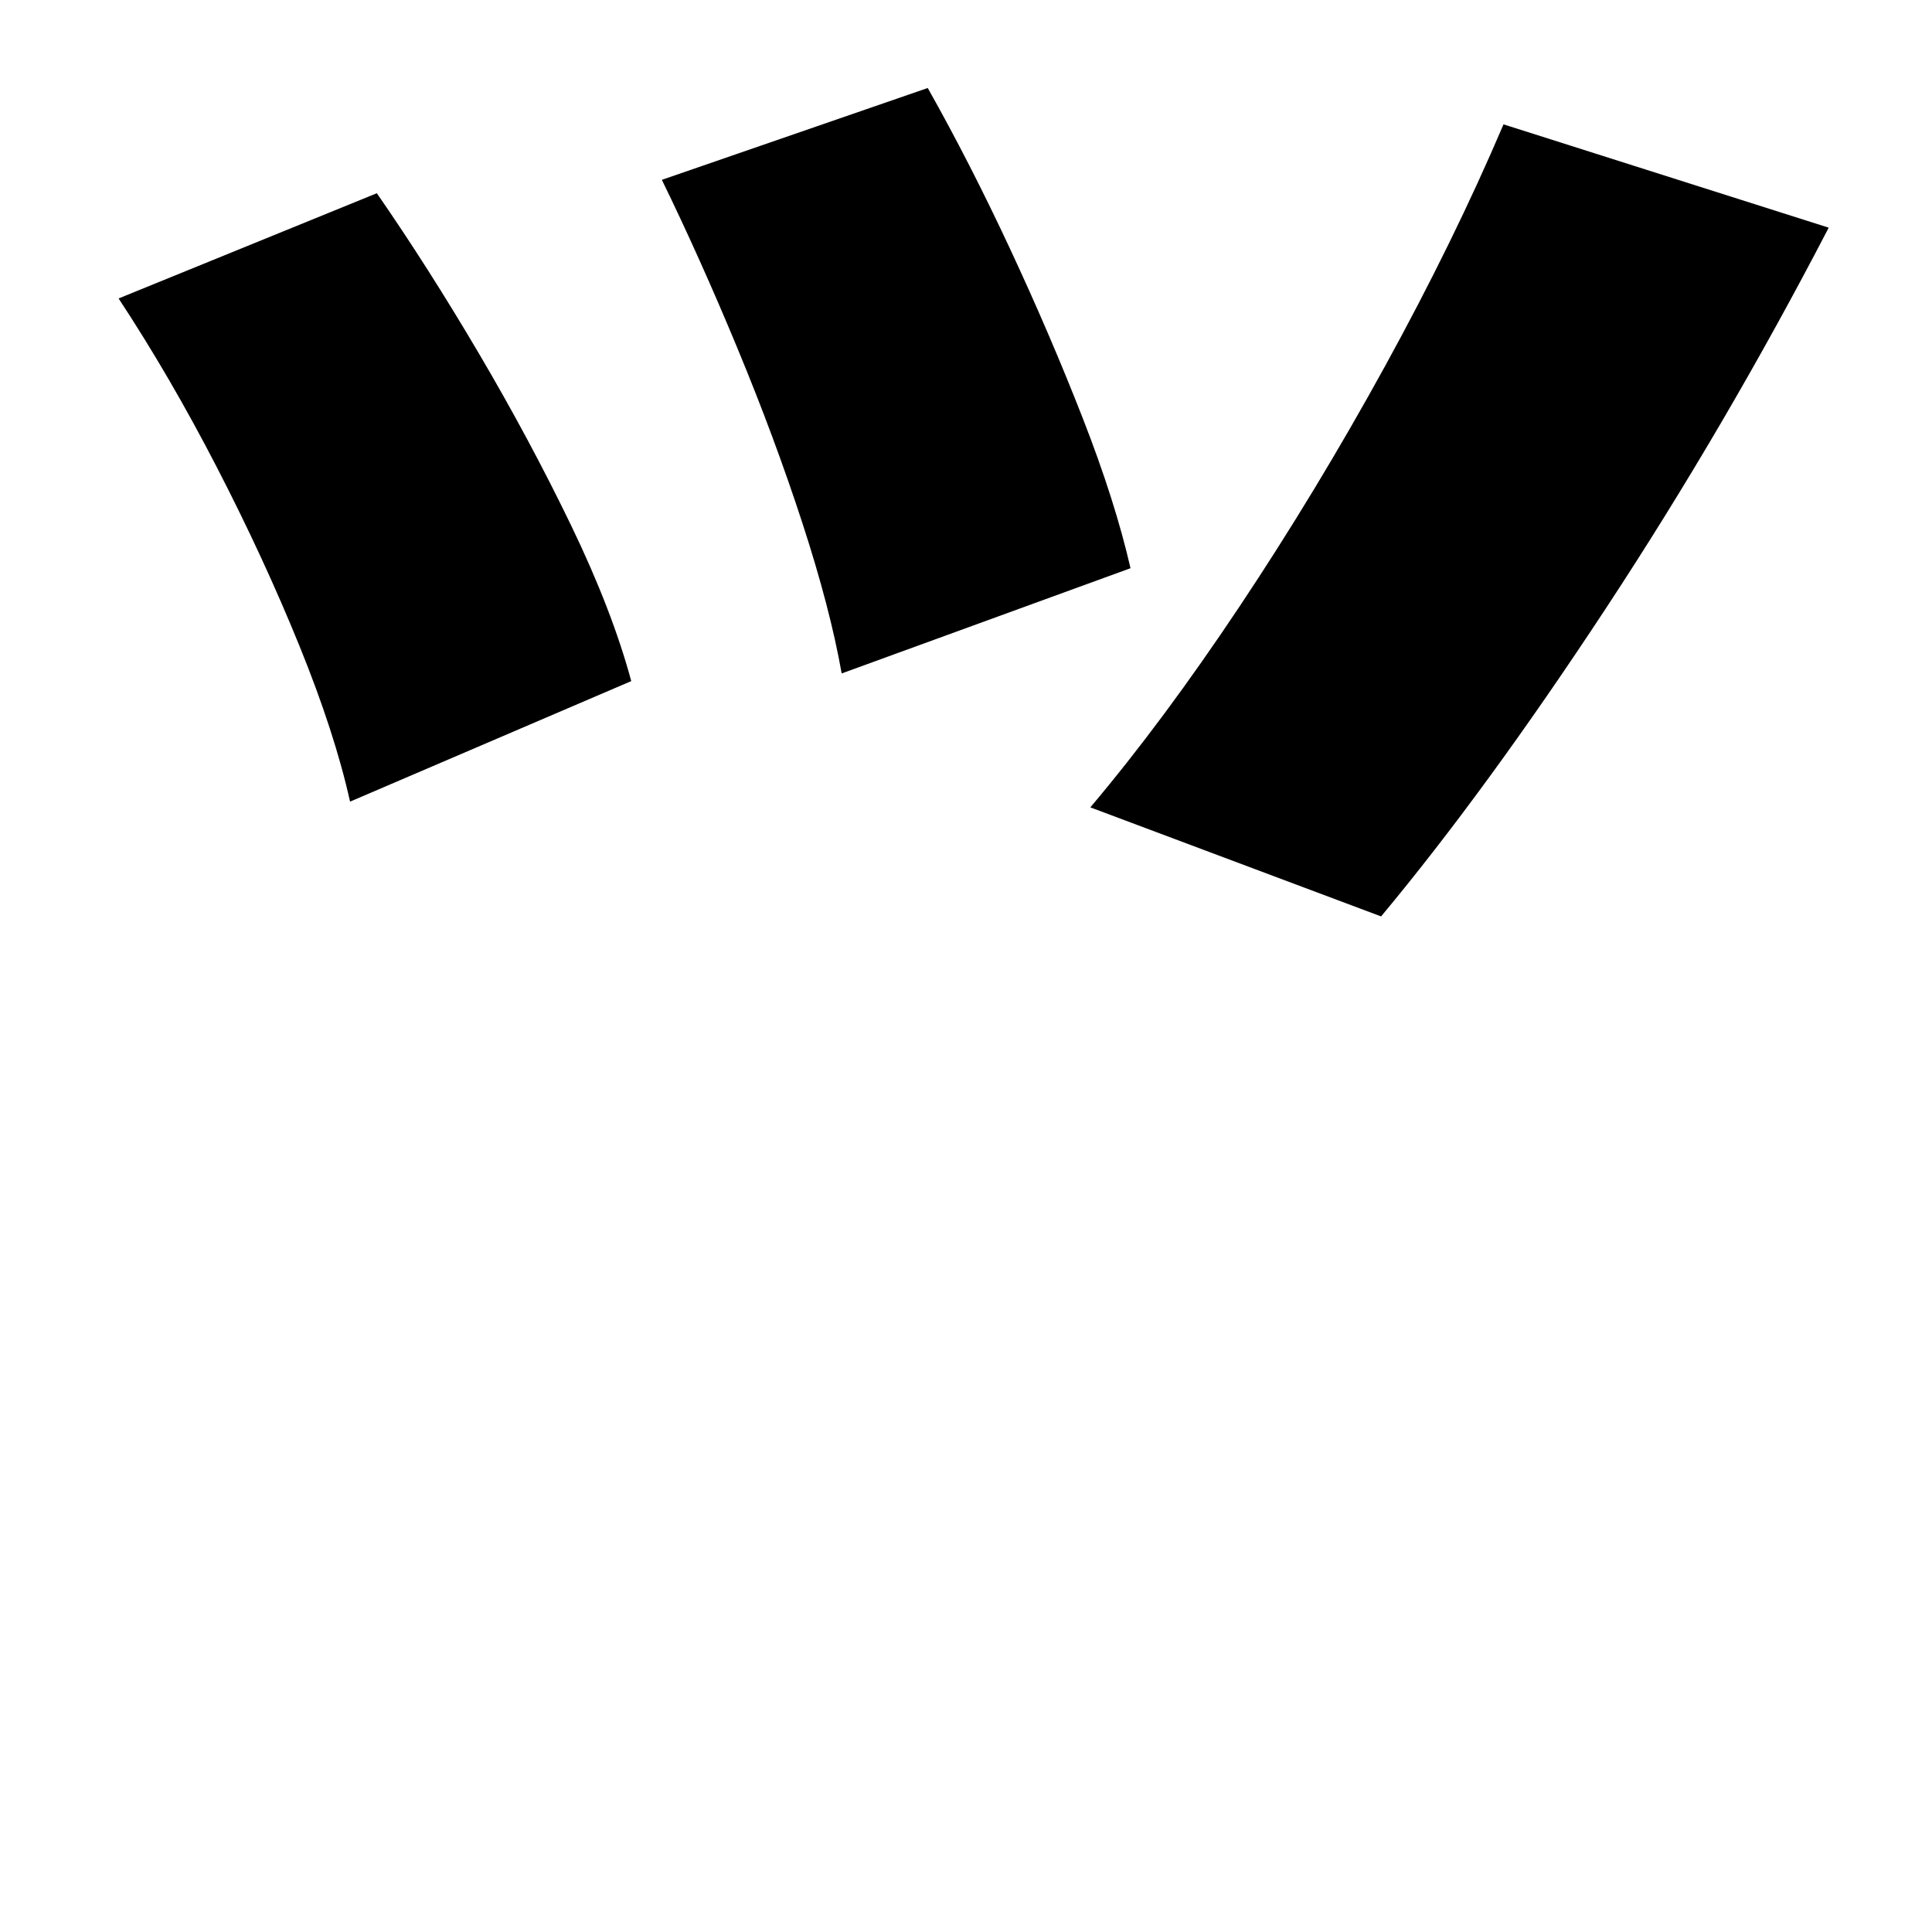 <?xml version="1.0" standalone="no"?>
<!DOCTYPE svg PUBLIC "-//W3C//DTD SVG 1.1//EN" "http://www.w3.org/Graphics/SVG/1.1/DTD/svg11.dtd" >
<svg xmlns="http://www.w3.org/2000/svg" xmlns:xlink="http://www.w3.org/1999/xlink" version="1.1" viewBox="-10 0 1010 1000">
   <path fill="currentColor"
d="M776 65l170 54q-54 104 -116.5 199t-117.5 161l-152 -57q38 -45 78 -105t76 -125.5t62 -126.5zM52 156l135 -55q27 39 53.5 84t48 89.5t31.5 81.5l-147 63q-8 -36 -26.5 -81.5t-43 -93t-51.5 -88.5zM336 94l139 -48q22 39 43 84t38 88.5t25 78.5l-151 55
q-6 -34 -20.5 -78.5t-34 -91.5t-39.5 -88z" />
</svg>
